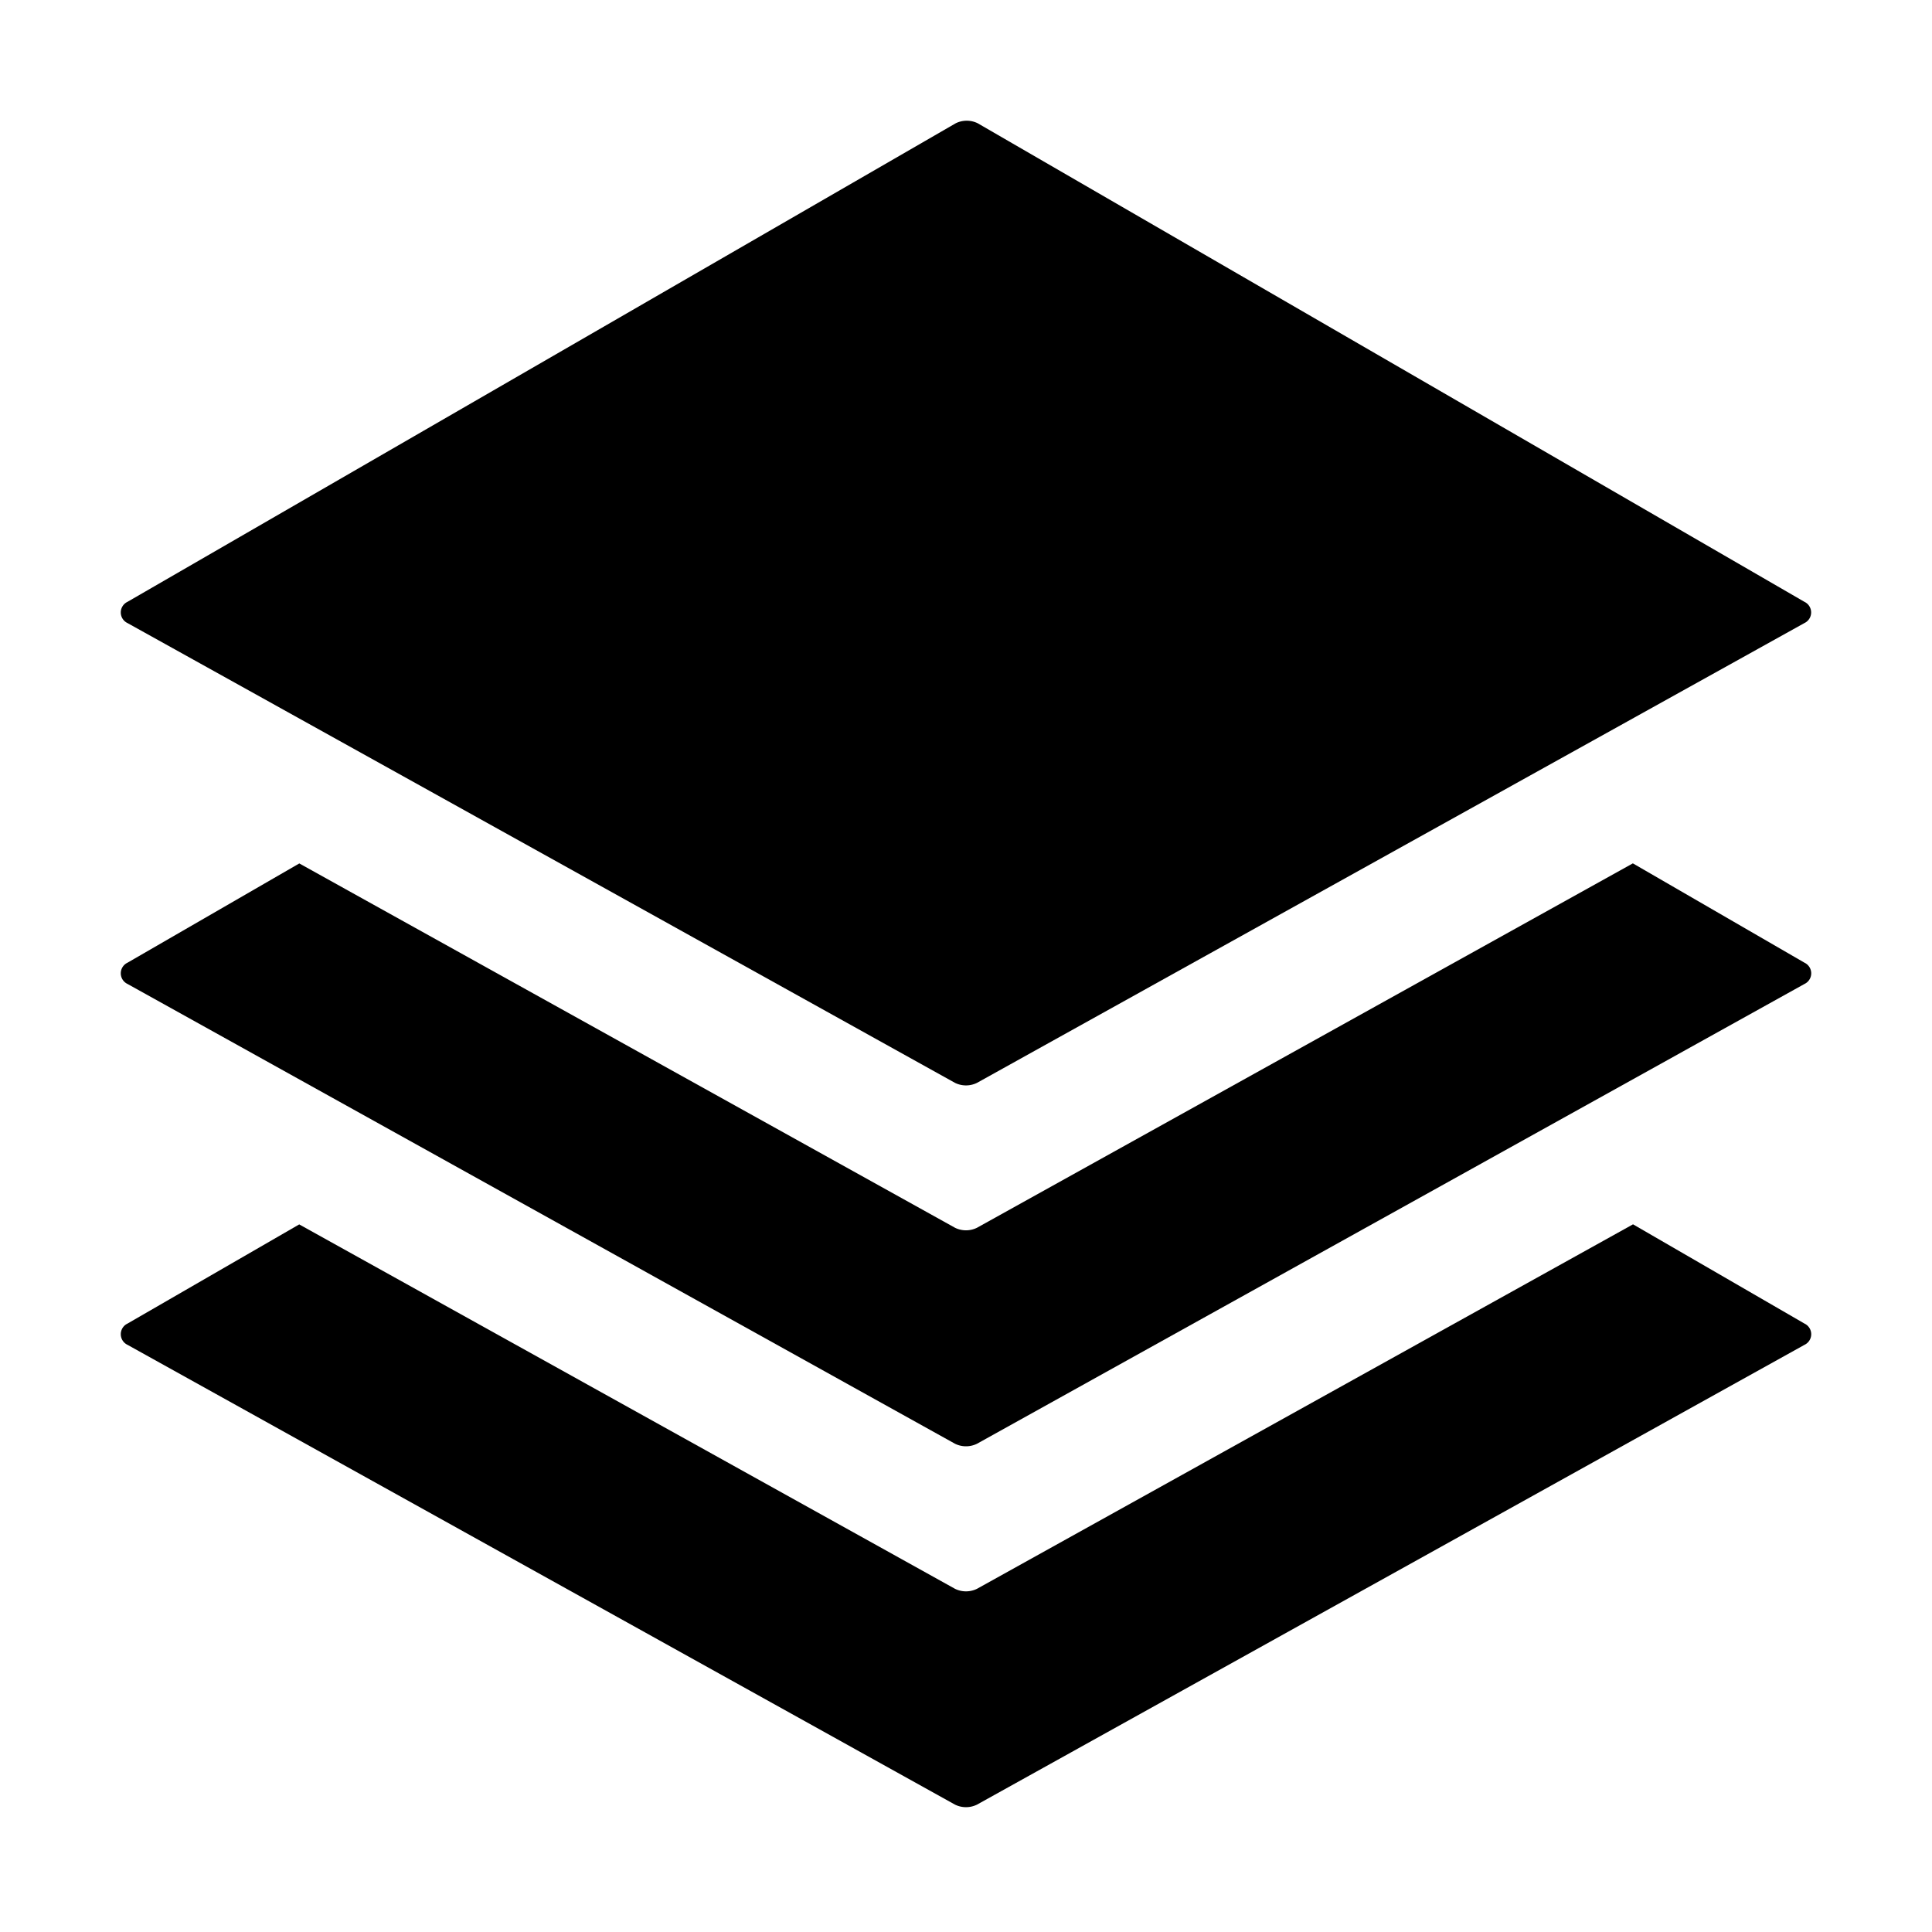 <svg width="24" height="24" viewBox="0 0 24 24"><g><path d="m3.717 15.21-2.133 1.232a.146.146 0 0 0 0 .264l10.28 5.712a.31.31 0 0 0 .272 0l10.28-5.712a.146.146 0 0 0 0-.264l-2.13-1.233-8.15 4.528a.31.31 0 0 1-.272 0z"/><path d="m3.718 10.726-2.134 1.233a.146.146 0 0 0 0 .264l10.28 5.712a.31.31 0 0 0 .272 0l10.28-5.712a.146.146 0 0 0 0-.264l-2.132-1.234-8.148 4.527a.31.31 0 0 1-.272 0z"/><path d="M11.873 1.531a.31.31 0 0 1 .272 0l10.27 5.945a.146.146 0 0 1 0 .264l-10.279 5.712a.31.31 0 0 1-.272 0L1.584 7.74a.146.146 0 0 1 0-.264z"/></g></svg>